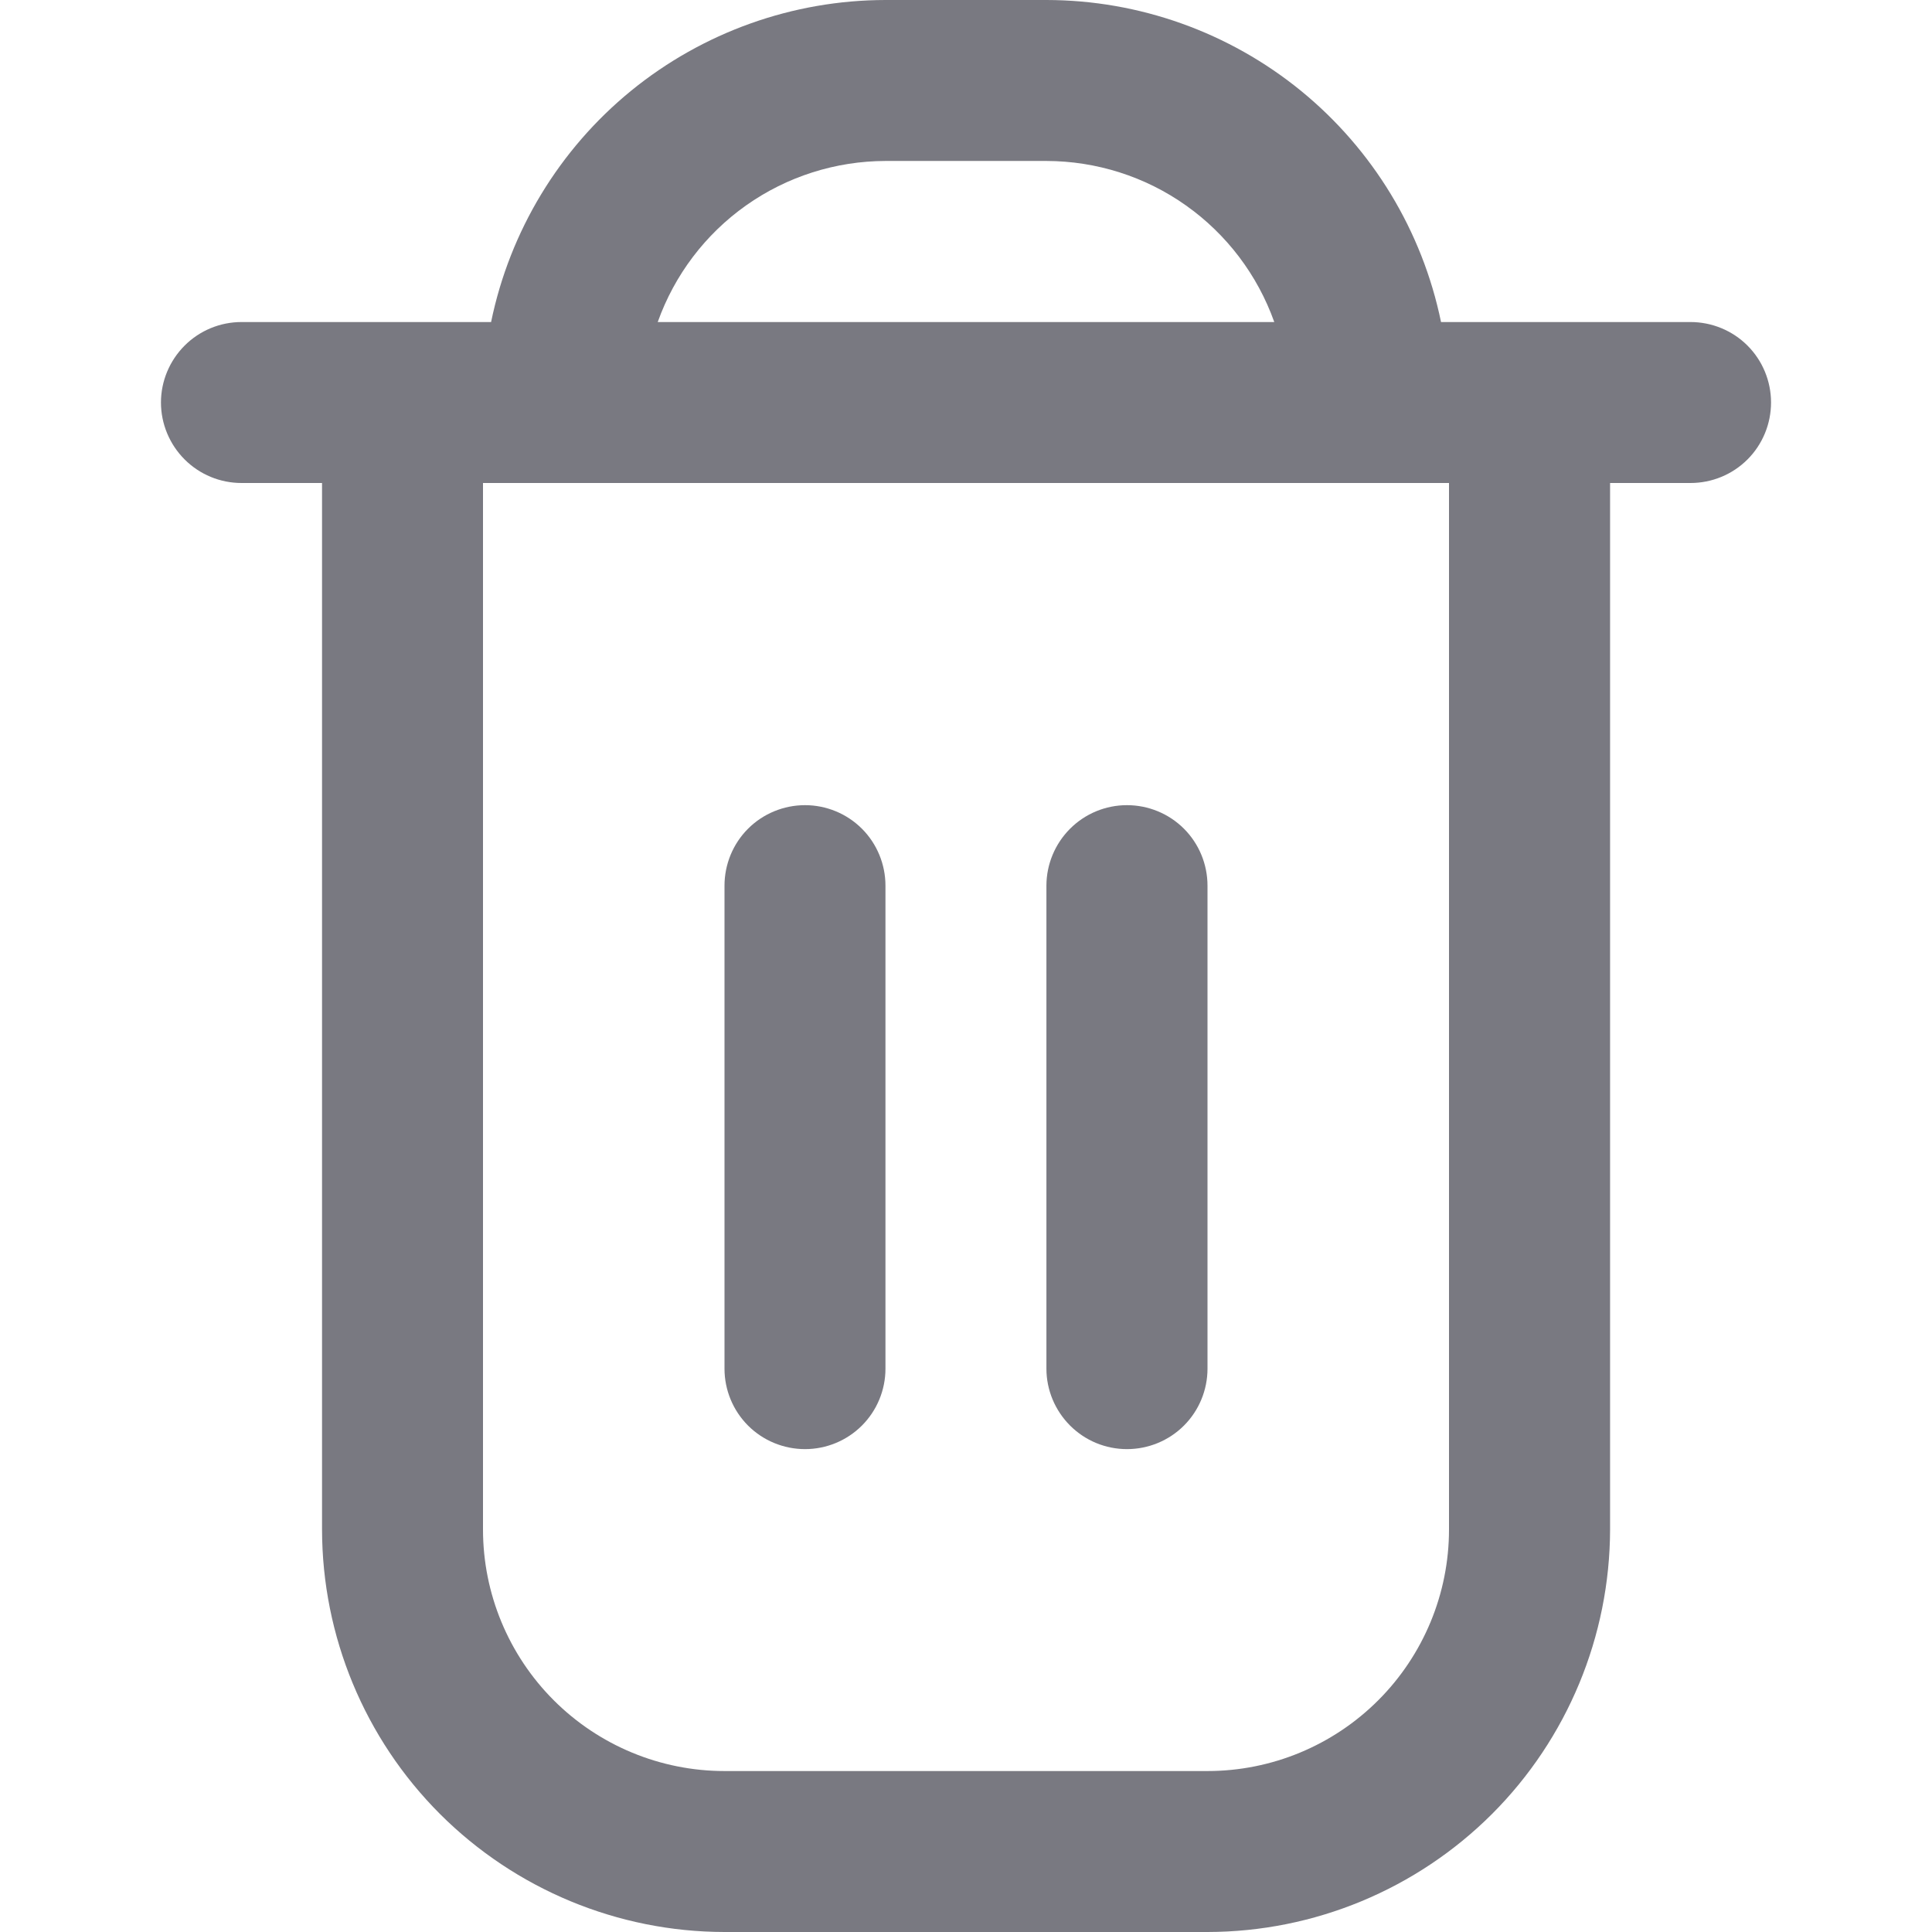 <svg width="16" height="16" viewBox="0 0 16 16" fill="none" xmlns="http://www.w3.org/2000/svg">
<path d="M14 2.667H11.934C11.779 1.914 11.369 1.238 10.774 0.752C10.179 0.267 9.435 0.001 8.667 0L7.333 0C6.565 0.001 5.821 0.267 5.226 0.752C4.631 1.238 4.222 1.914 4.067 2.667H2C1.823 2.667 1.654 2.737 1.529 2.862C1.404 2.987 1.333 3.157 1.333 3.333C1.333 3.51 1.404 3.68 1.529 3.805C1.654 3.93 1.823 4 2 4H2.667V12.667C2.668 13.55 3.019 14.398 3.644 15.023C4.269 15.647 5.116 15.999 6 16H10C10.884 15.999 11.731 15.647 12.356 15.023C12.981 14.398 13.332 13.55 13.334 12.667V4H14C14.177 4 14.347 3.93 14.472 3.805C14.597 3.68 14.667 3.51 14.667 3.333C14.667 3.157 14.597 2.987 14.472 2.862C14.347 2.737 14.177 2.667 14 2.667ZM7.333 1.333H8.667C9.08 1.334 9.484 1.462 9.821 1.701C10.159 1.94 10.414 2.277 10.553 2.667H5.447C5.586 2.277 5.841 1.94 6.179 1.701C6.517 1.462 6.92 1.334 7.333 1.333ZM12 12.667C12 13.197 11.789 13.706 11.414 14.081C11.039 14.456 10.531 14.667 10 14.667H6C5.47 14.667 4.961 14.456 4.586 14.081C4.211 13.706 4 13.197 4 12.667V4H12V12.667Z" fill="#797981"/>
<path d="M6.667 12.001C6.843 12.001 7.013 11.931 7.138 11.806C7.263 11.681 7.333 11.511 7.333 11.335V7.335C7.333 7.158 7.263 6.988 7.138 6.863C7.013 6.738 6.843 6.668 6.667 6.668C6.49 6.668 6.32 6.738 6.195 6.863C6.07 6.988 6 7.158 6 7.335V11.335C6 11.511 6.07 11.681 6.195 11.806C6.32 11.931 6.49 12.001 6.667 12.001Z" fill="#797981"/>
<path d="M9.333 12.001C9.51 12.001 9.68 11.931 9.805 11.806C9.93 11.681 10 11.511 10 11.335V7.335C10 7.158 9.93 6.988 9.805 6.863C9.68 6.738 9.51 6.668 9.333 6.668C9.156 6.668 8.987 6.738 8.862 6.863C8.737 6.988 8.666 7.158 8.666 7.335V11.335C8.666 11.511 8.737 11.681 8.862 11.806C8.987 11.931 9.156 12.001 9.333 12.001Z" fill="#797981"/>
</svg>
